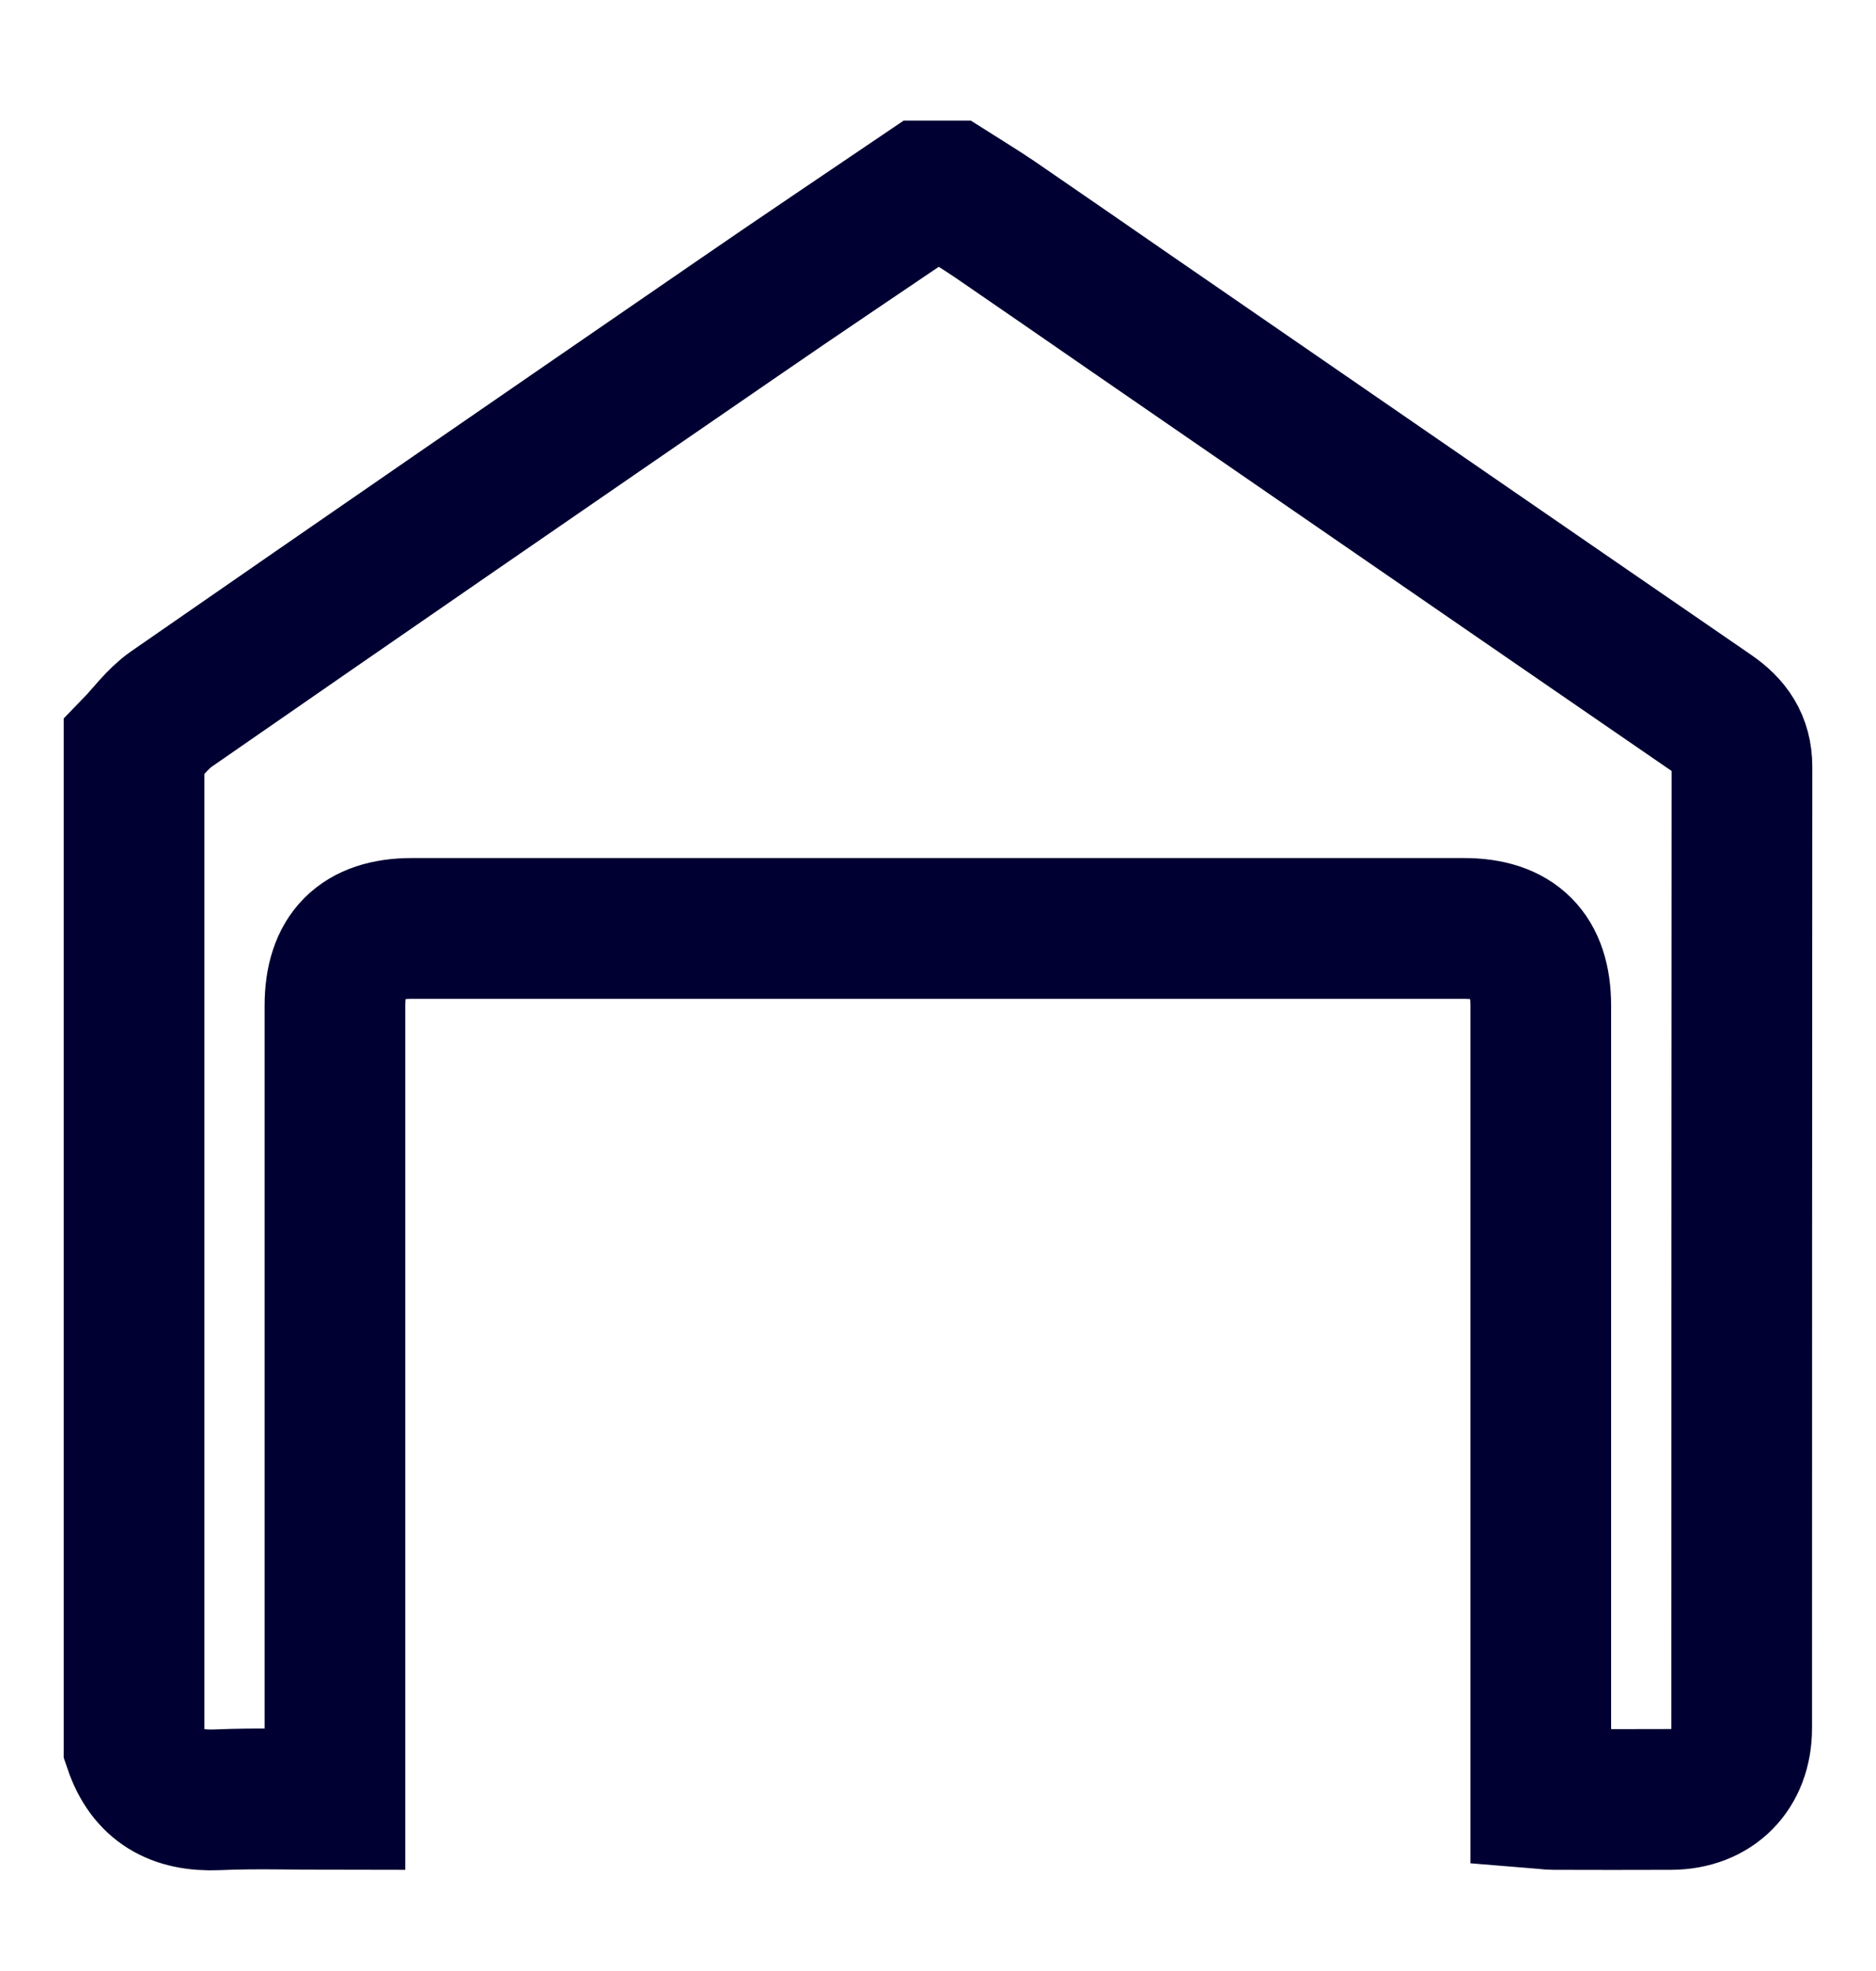 <svg width="20" height="21" viewBox="0 0 20 21" fill="none" xmlns="http://www.w3.org/2000/svg">
<path d="M9.864 2.035C9.953 2.035 10.042 2.035 10.132 2.035C10.291 2.136 10.452 2.233 10.608 2.339C11.096 2.673 11.581 3.009 12.068 3.345C14.126 4.761 16.182 6.179 18.241 7.593C18.45 7.736 18.571 7.907 18.571 8.171C18.568 11.585 18.569 14.999 18.568 18.413C18.568 18.87 18.27 19.169 17.816 19.172C17.397 19.174 16.979 19.173 16.561 19.172C16.518 19.172 16.476 19.164 16.426 19.16C16.426 19.082 16.426 19.016 16.426 18.949C16.426 16.204 16.426 13.46 16.426 10.715C16.426 10.166 16.154 9.892 15.606 9.892C11.867 9.892 8.129 9.892 4.391 9.892C3.842 9.892 3.571 10.166 3.571 10.716C3.571 13.466 3.571 16.216 3.571 18.966C3.571 19.031 3.571 19.096 3.571 19.172C3.138 19.172 2.726 19.158 2.315 19.176C1.874 19.195 1.573 19.027 1.429 18.603C1.429 15.056 1.429 11.508 1.429 7.959C1.561 7.823 1.675 7.66 1.828 7.554C3.836 6.162 5.85 4.776 7.864 3.392C8.527 2.935 9.197 2.487 9.864 2.035Z" stroke="#000032" stroke-width="1.5"/>
</svg>
